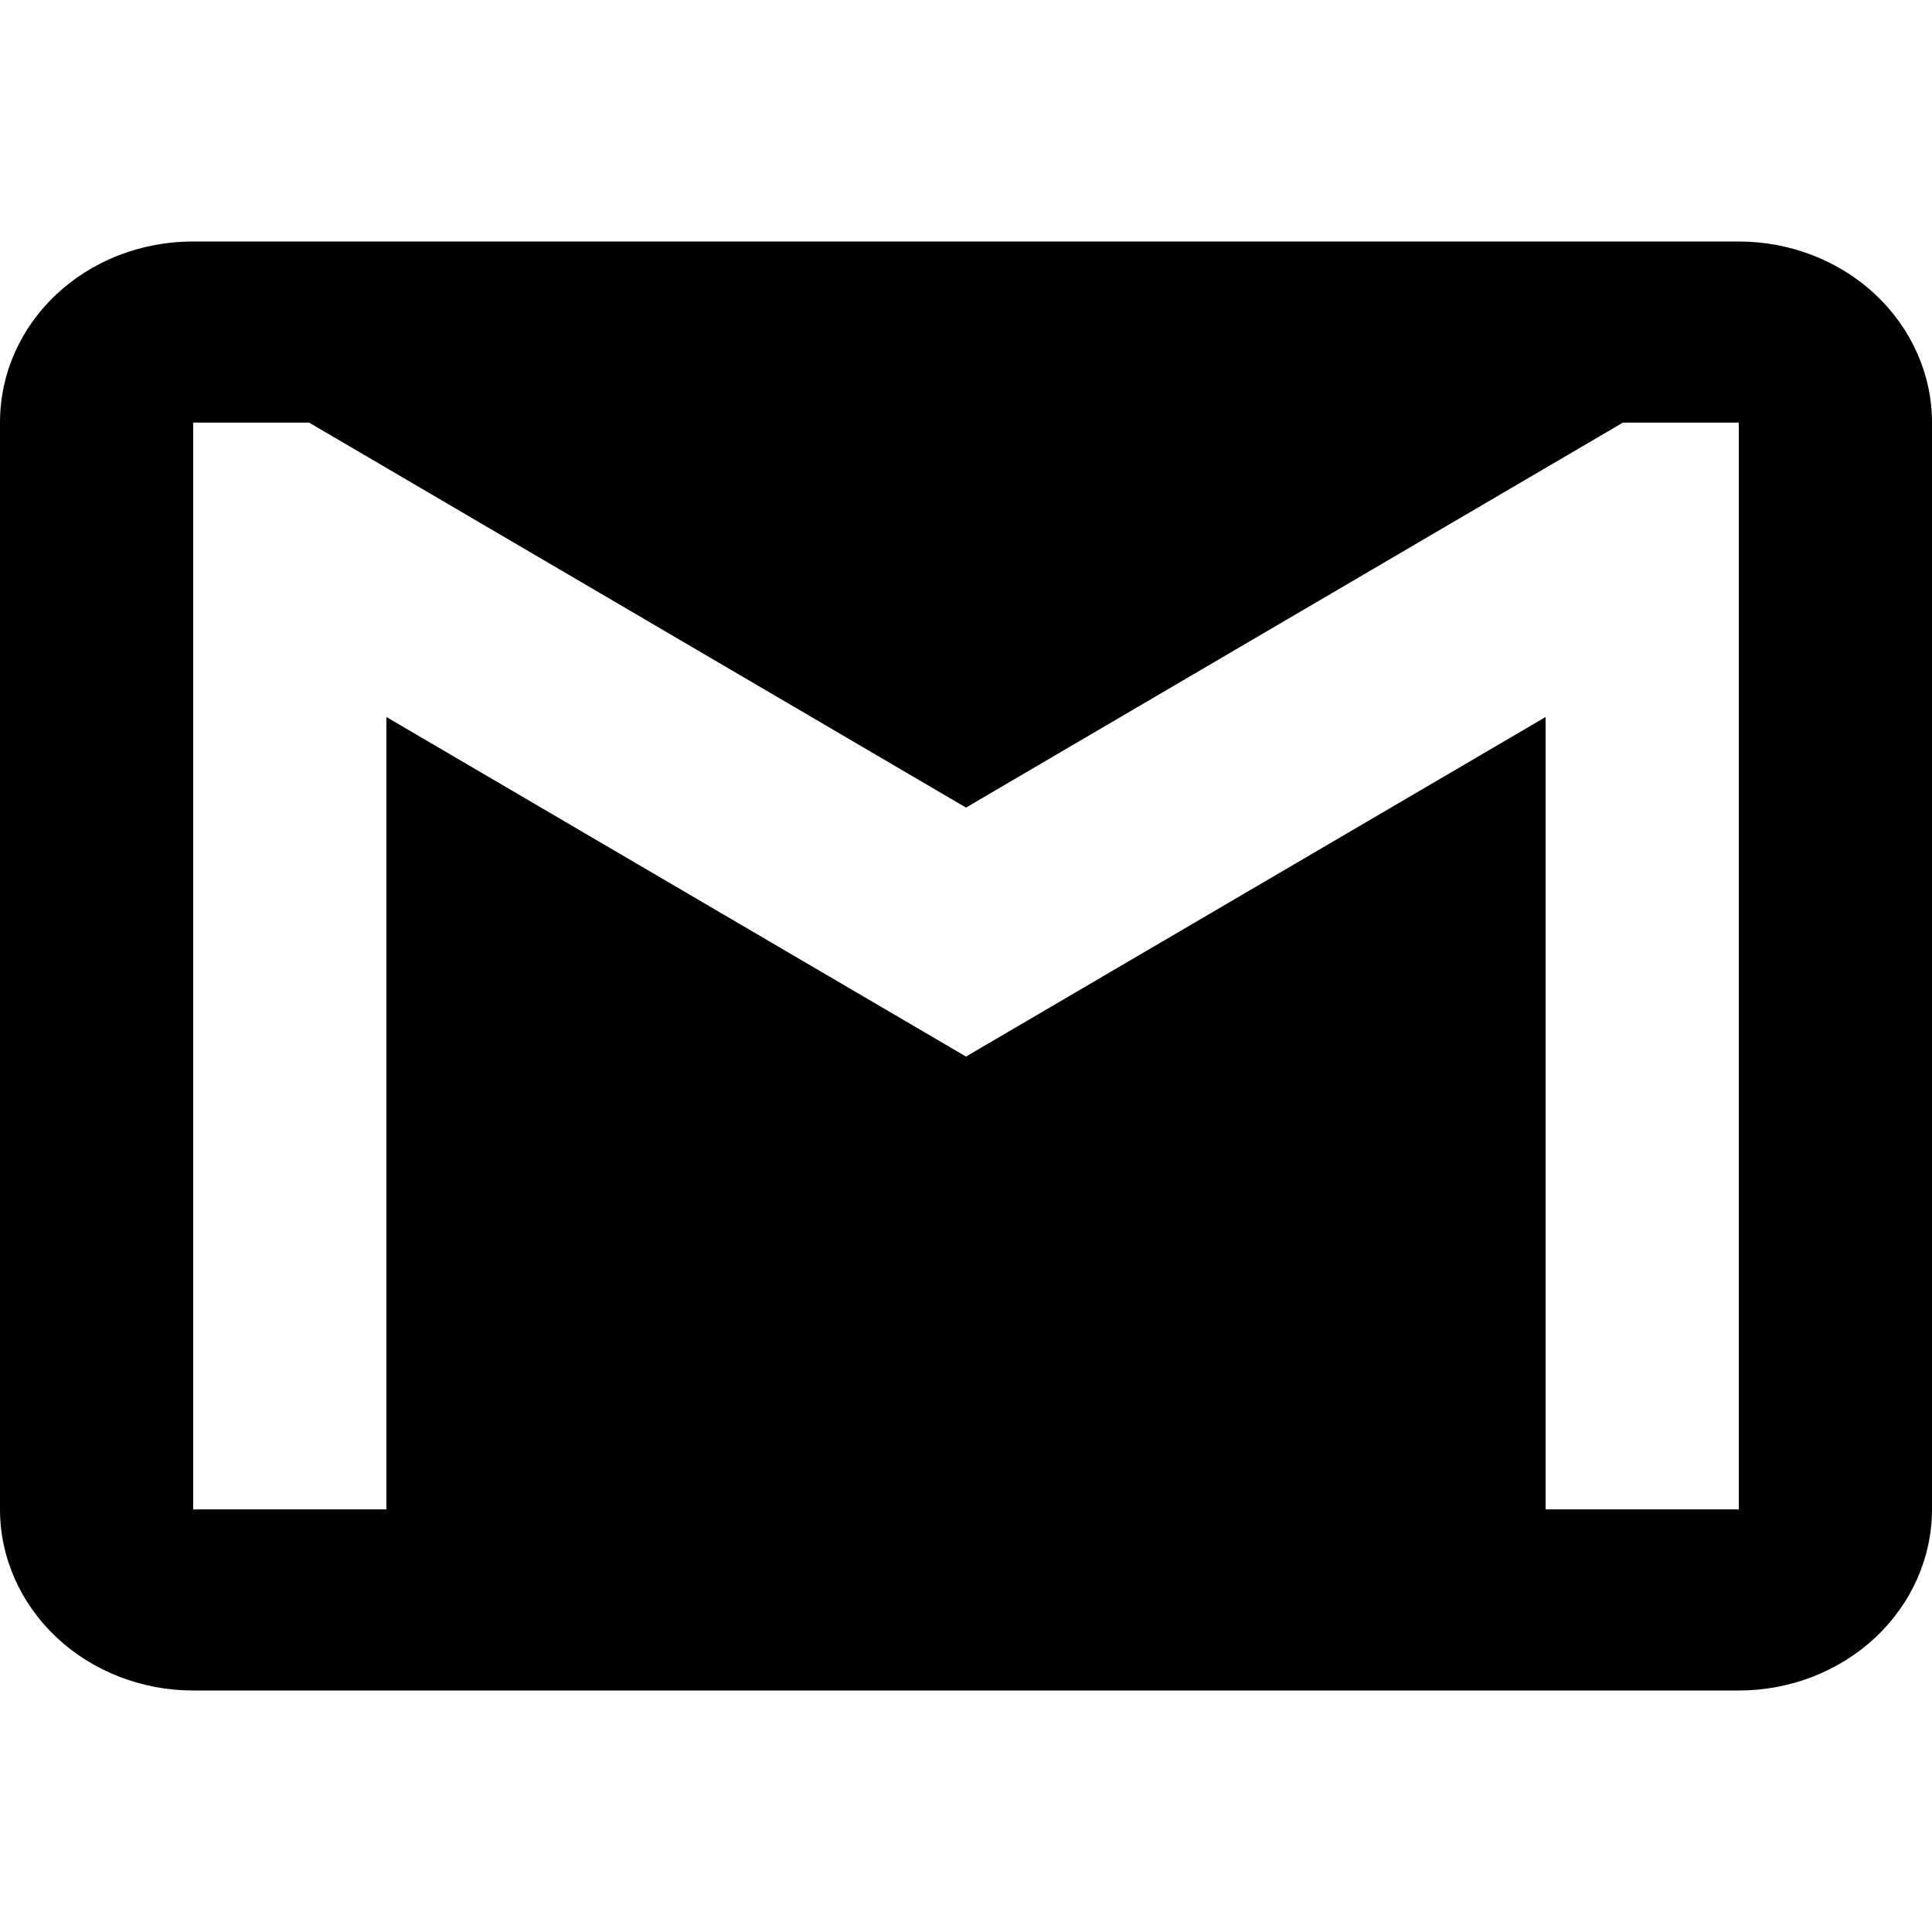 <svg width="16" height="16" viewBox="0 0 16 16" fill="none" xmlns="http://www.w3.org/2000/svg">
<path d="M14.4 12.5H12.8V5.938L8 8.75L3.2 5.938V12.5H1.6V3.5H2.56L8 6.688L13.44 3.5H14.4M14.4 2H1.6C0.712 2 0 2.667 0 3.5V12.5C0 12.898 0.169 13.279 0.469 13.561C0.769 13.842 1.176 14 1.6 14H14.4C14.824 14 15.231 13.842 15.531 13.561C15.831 13.279 16 12.898 16 12.5V3.5C16 3.102 15.831 2.721 15.531 2.439C15.231 2.158 14.824 2 14.4 2Z" fill="black"/>
</svg>
